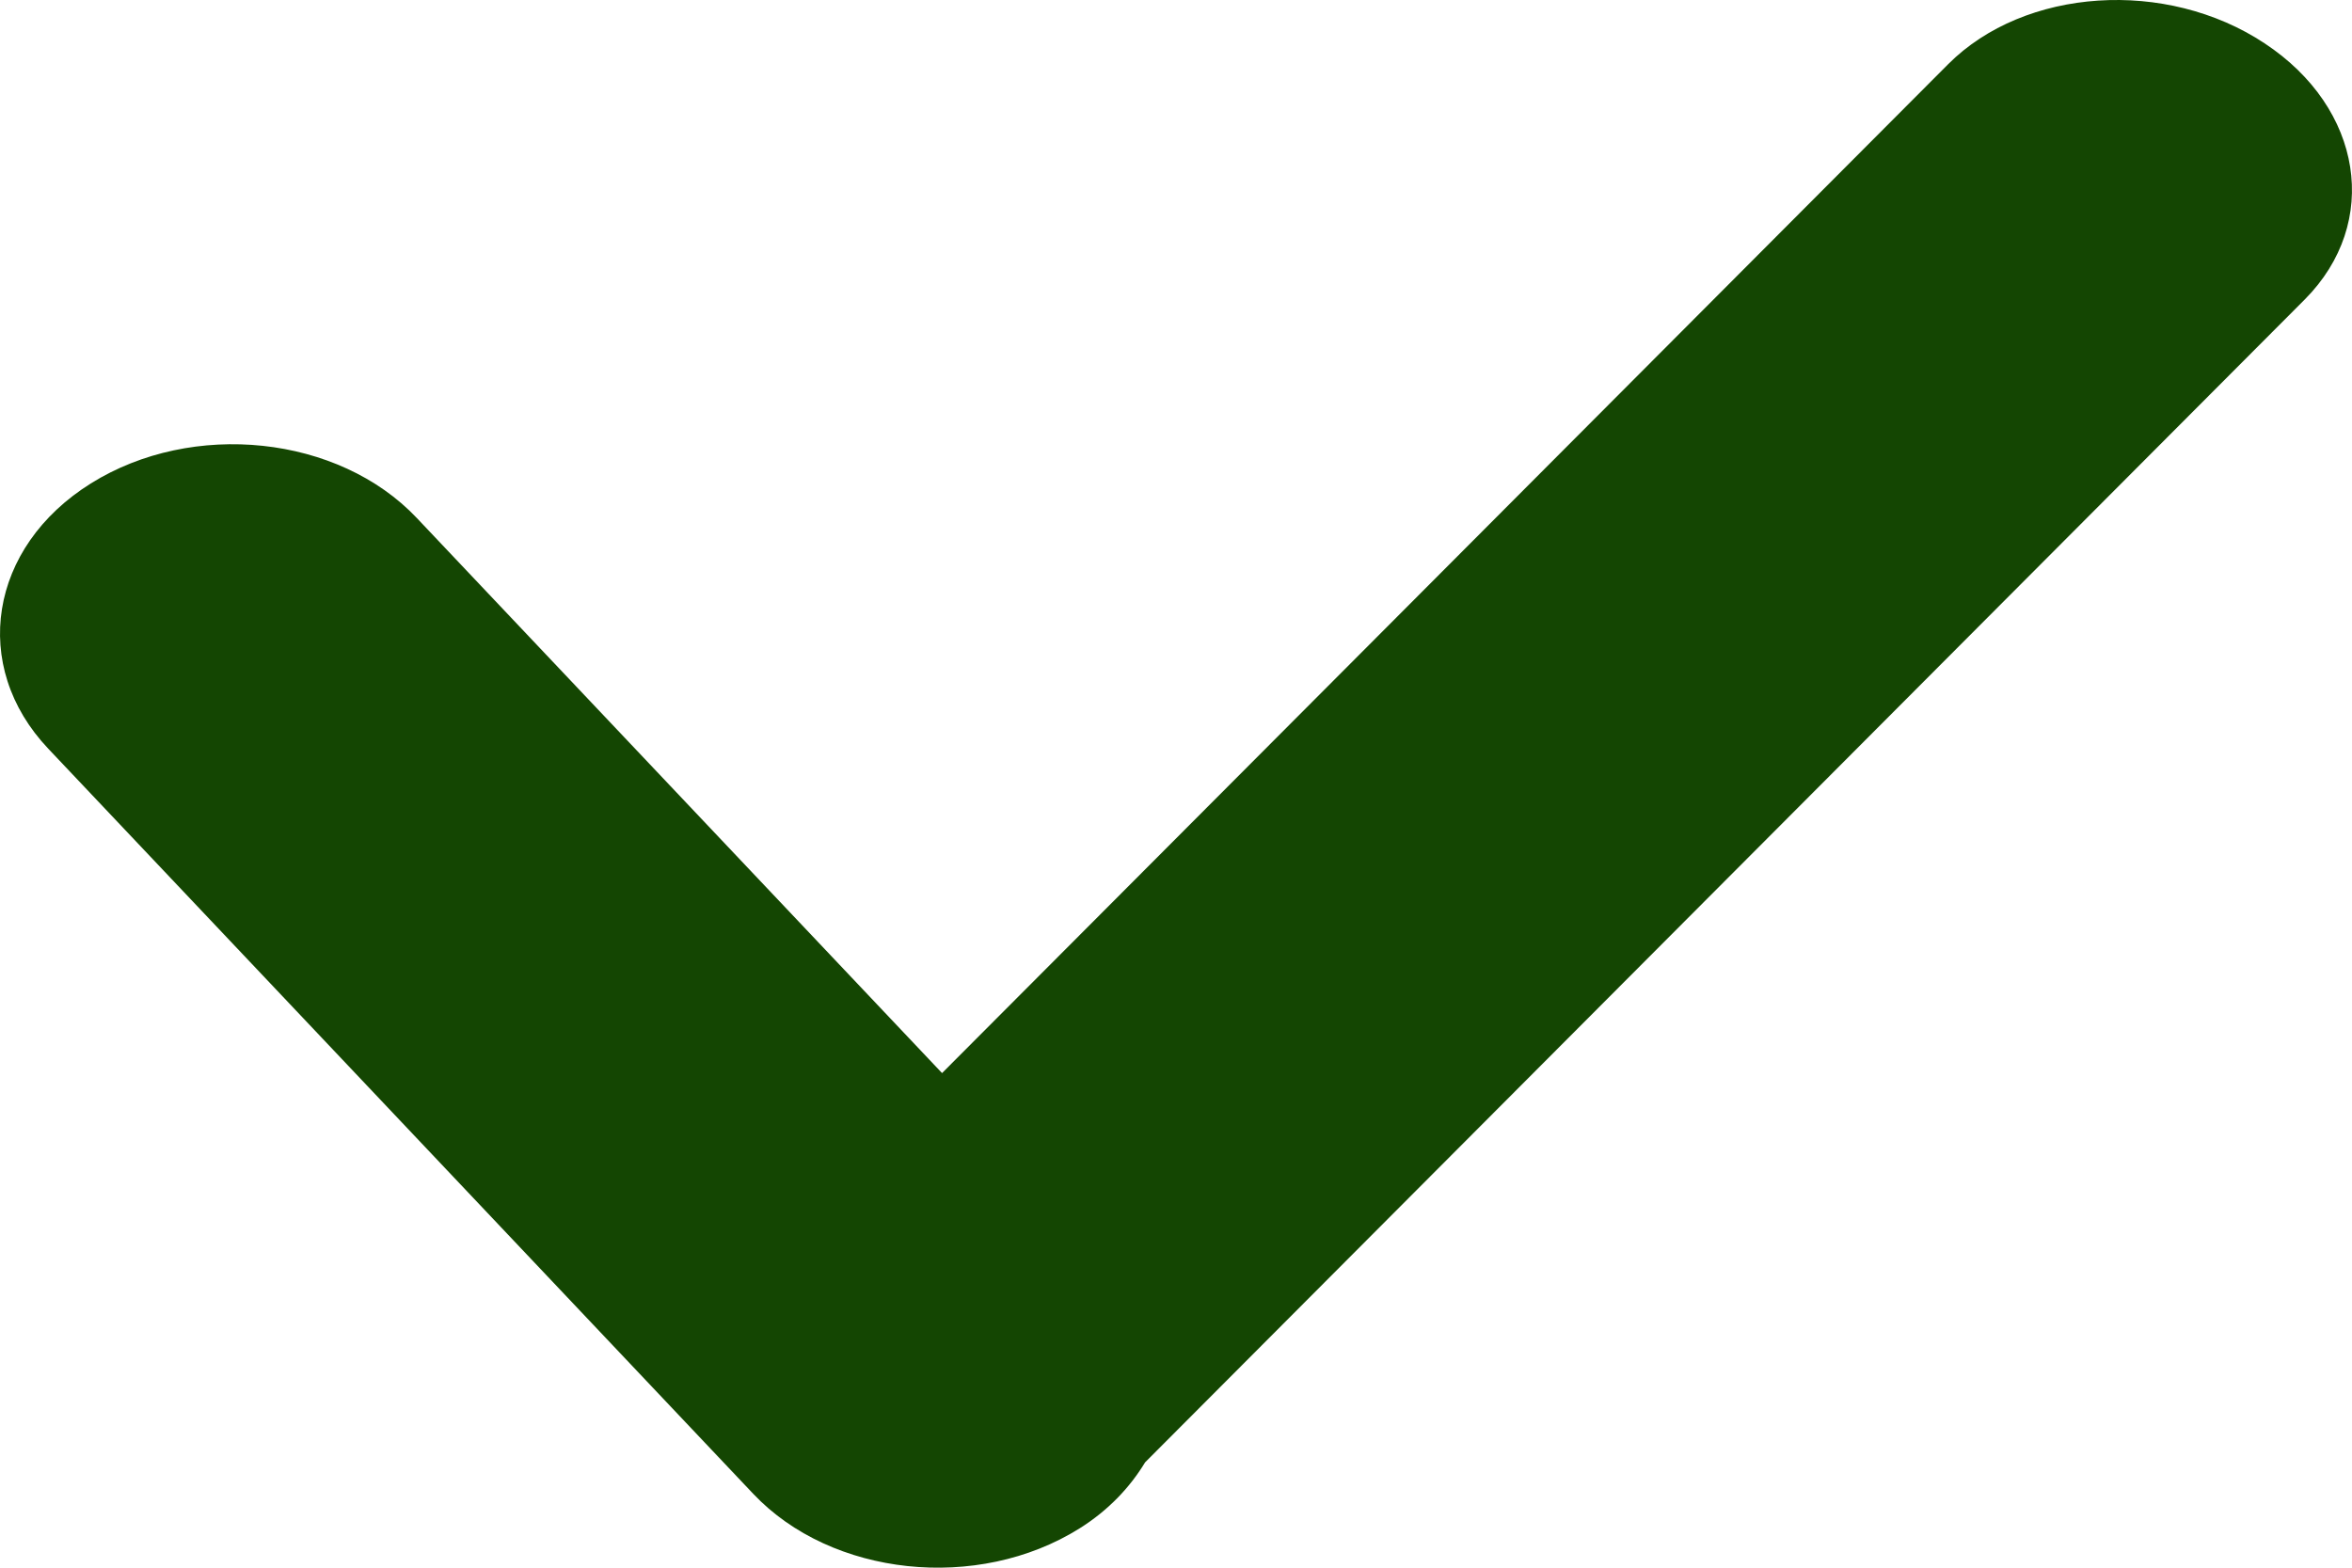 <svg width="15" height="10" viewBox="0 0 15 10" fill="none" xmlns="http://www.w3.org/2000/svg">
<path d="M14.442 0.276C13.815 -0.139 12.912 -0.079 12.425 0.409L6.008 6.845L2.658 3.304C2.159 2.776 1.228 2.678 0.579 3.084C-0.07 3.49 -0.192 4.248 0.308 4.776L4.804 9.529C5.303 10.057 6.235 10.156 6.884 9.75C7.069 9.634 7.206 9.488 7.303 9.328L14.699 1.91C15.185 1.421 15.07 0.69 14.442 0.276Z" fill="#144602"/>
</svg>
